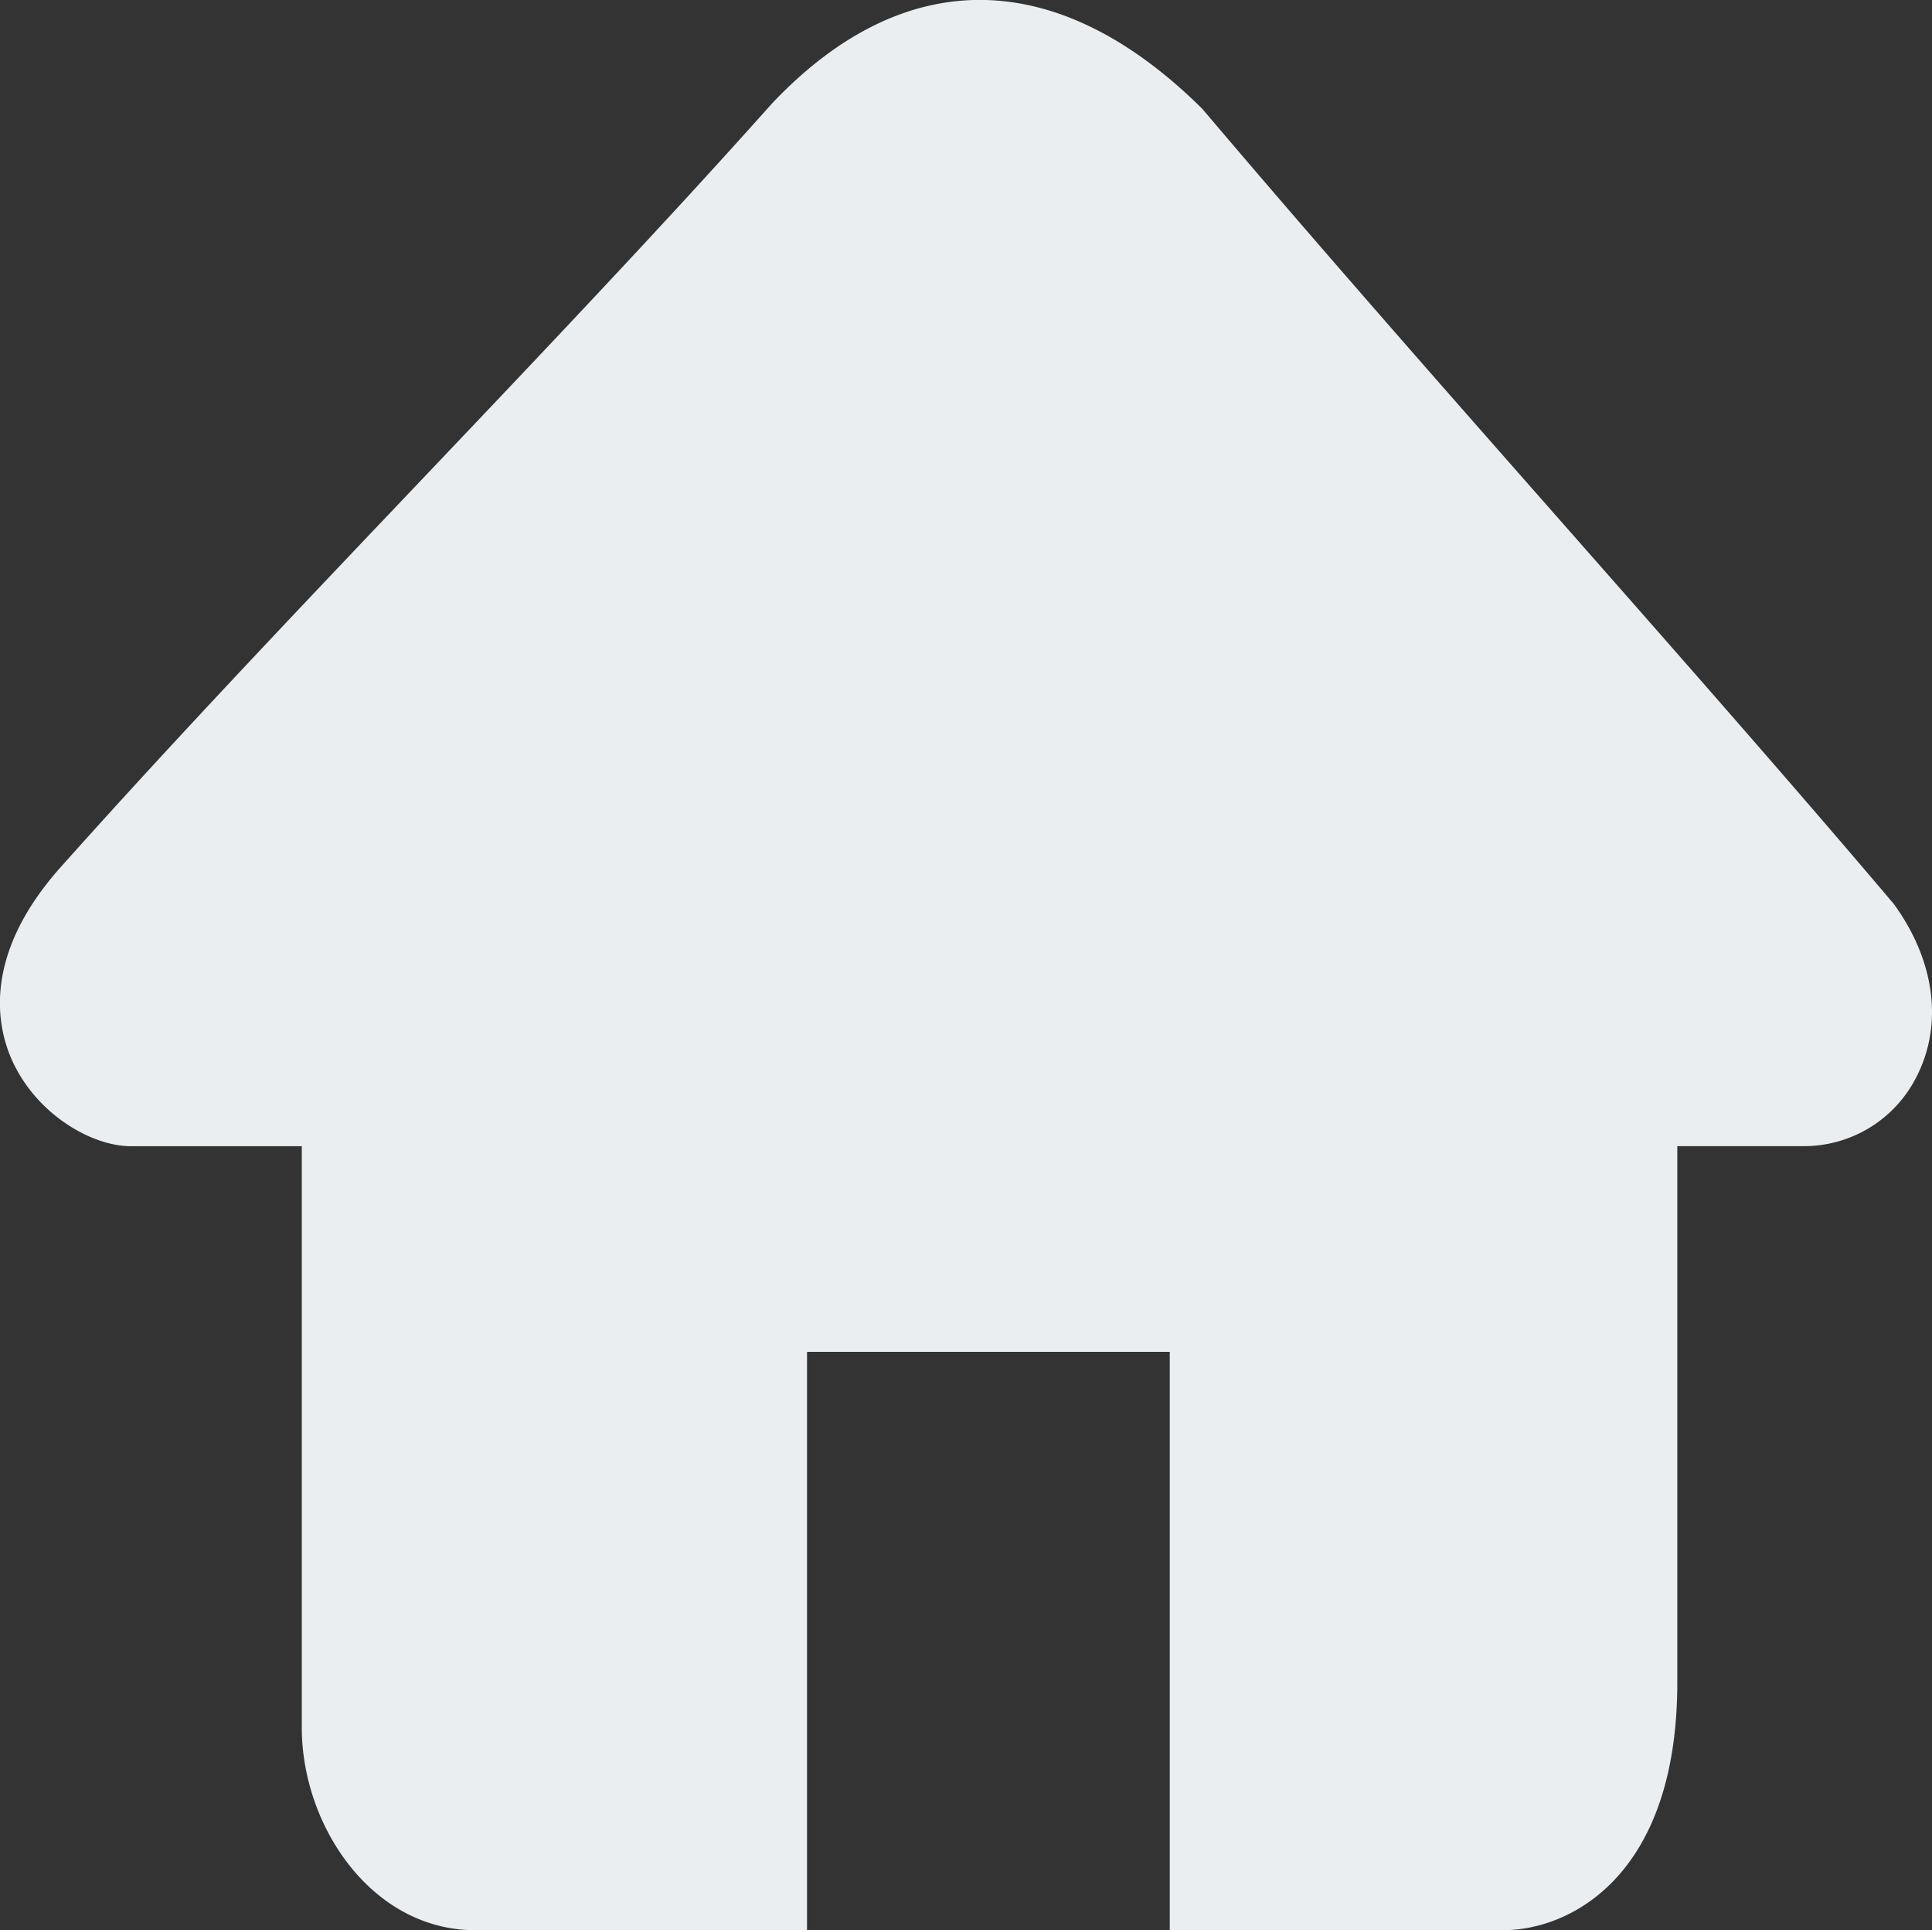 <svg id="图层_1" data-name="图层 1" xmlns="http://www.w3.org/2000/svg" viewBox="0 0 903.67 902.64"><rect x="0" y="0" width="903.67" height="902.64" fill="#333333" stroke="none"/><defs><style>.cls-1{fill:#eaeef1;}</style></defs><title>8</title><path class="cls-1" d="M1393.86,882.21c-46.83-55.32-99.62-115.28-155.51-178.76-56.44-64.09-114.79-130.36-168-193.18-67.6-67-139.39-68-201.34-2.45C817.78,565.26,759.44,626.63,703,686c-56.79,59.73-115.5,121.49-167.4,179.74-35.88,40.82-29.15,73.67-21.93,89.6,11.34,25.06,37.11,40.05,55.46,40.05h80v271.95c0,45.73,32.59,94.69,81.13,94.69H885.45V1091.56h169.66V1362h156.26c30.14,0,81.14-24.4,81.14-115.86V995.36h58.6a58.89,58.89,0,0,0,53.34-32.55c12.37-24.17,8.74-53.89-10.59-80.6Zm0,0" transform="translate(-507.97 -459.36)"/></svg>